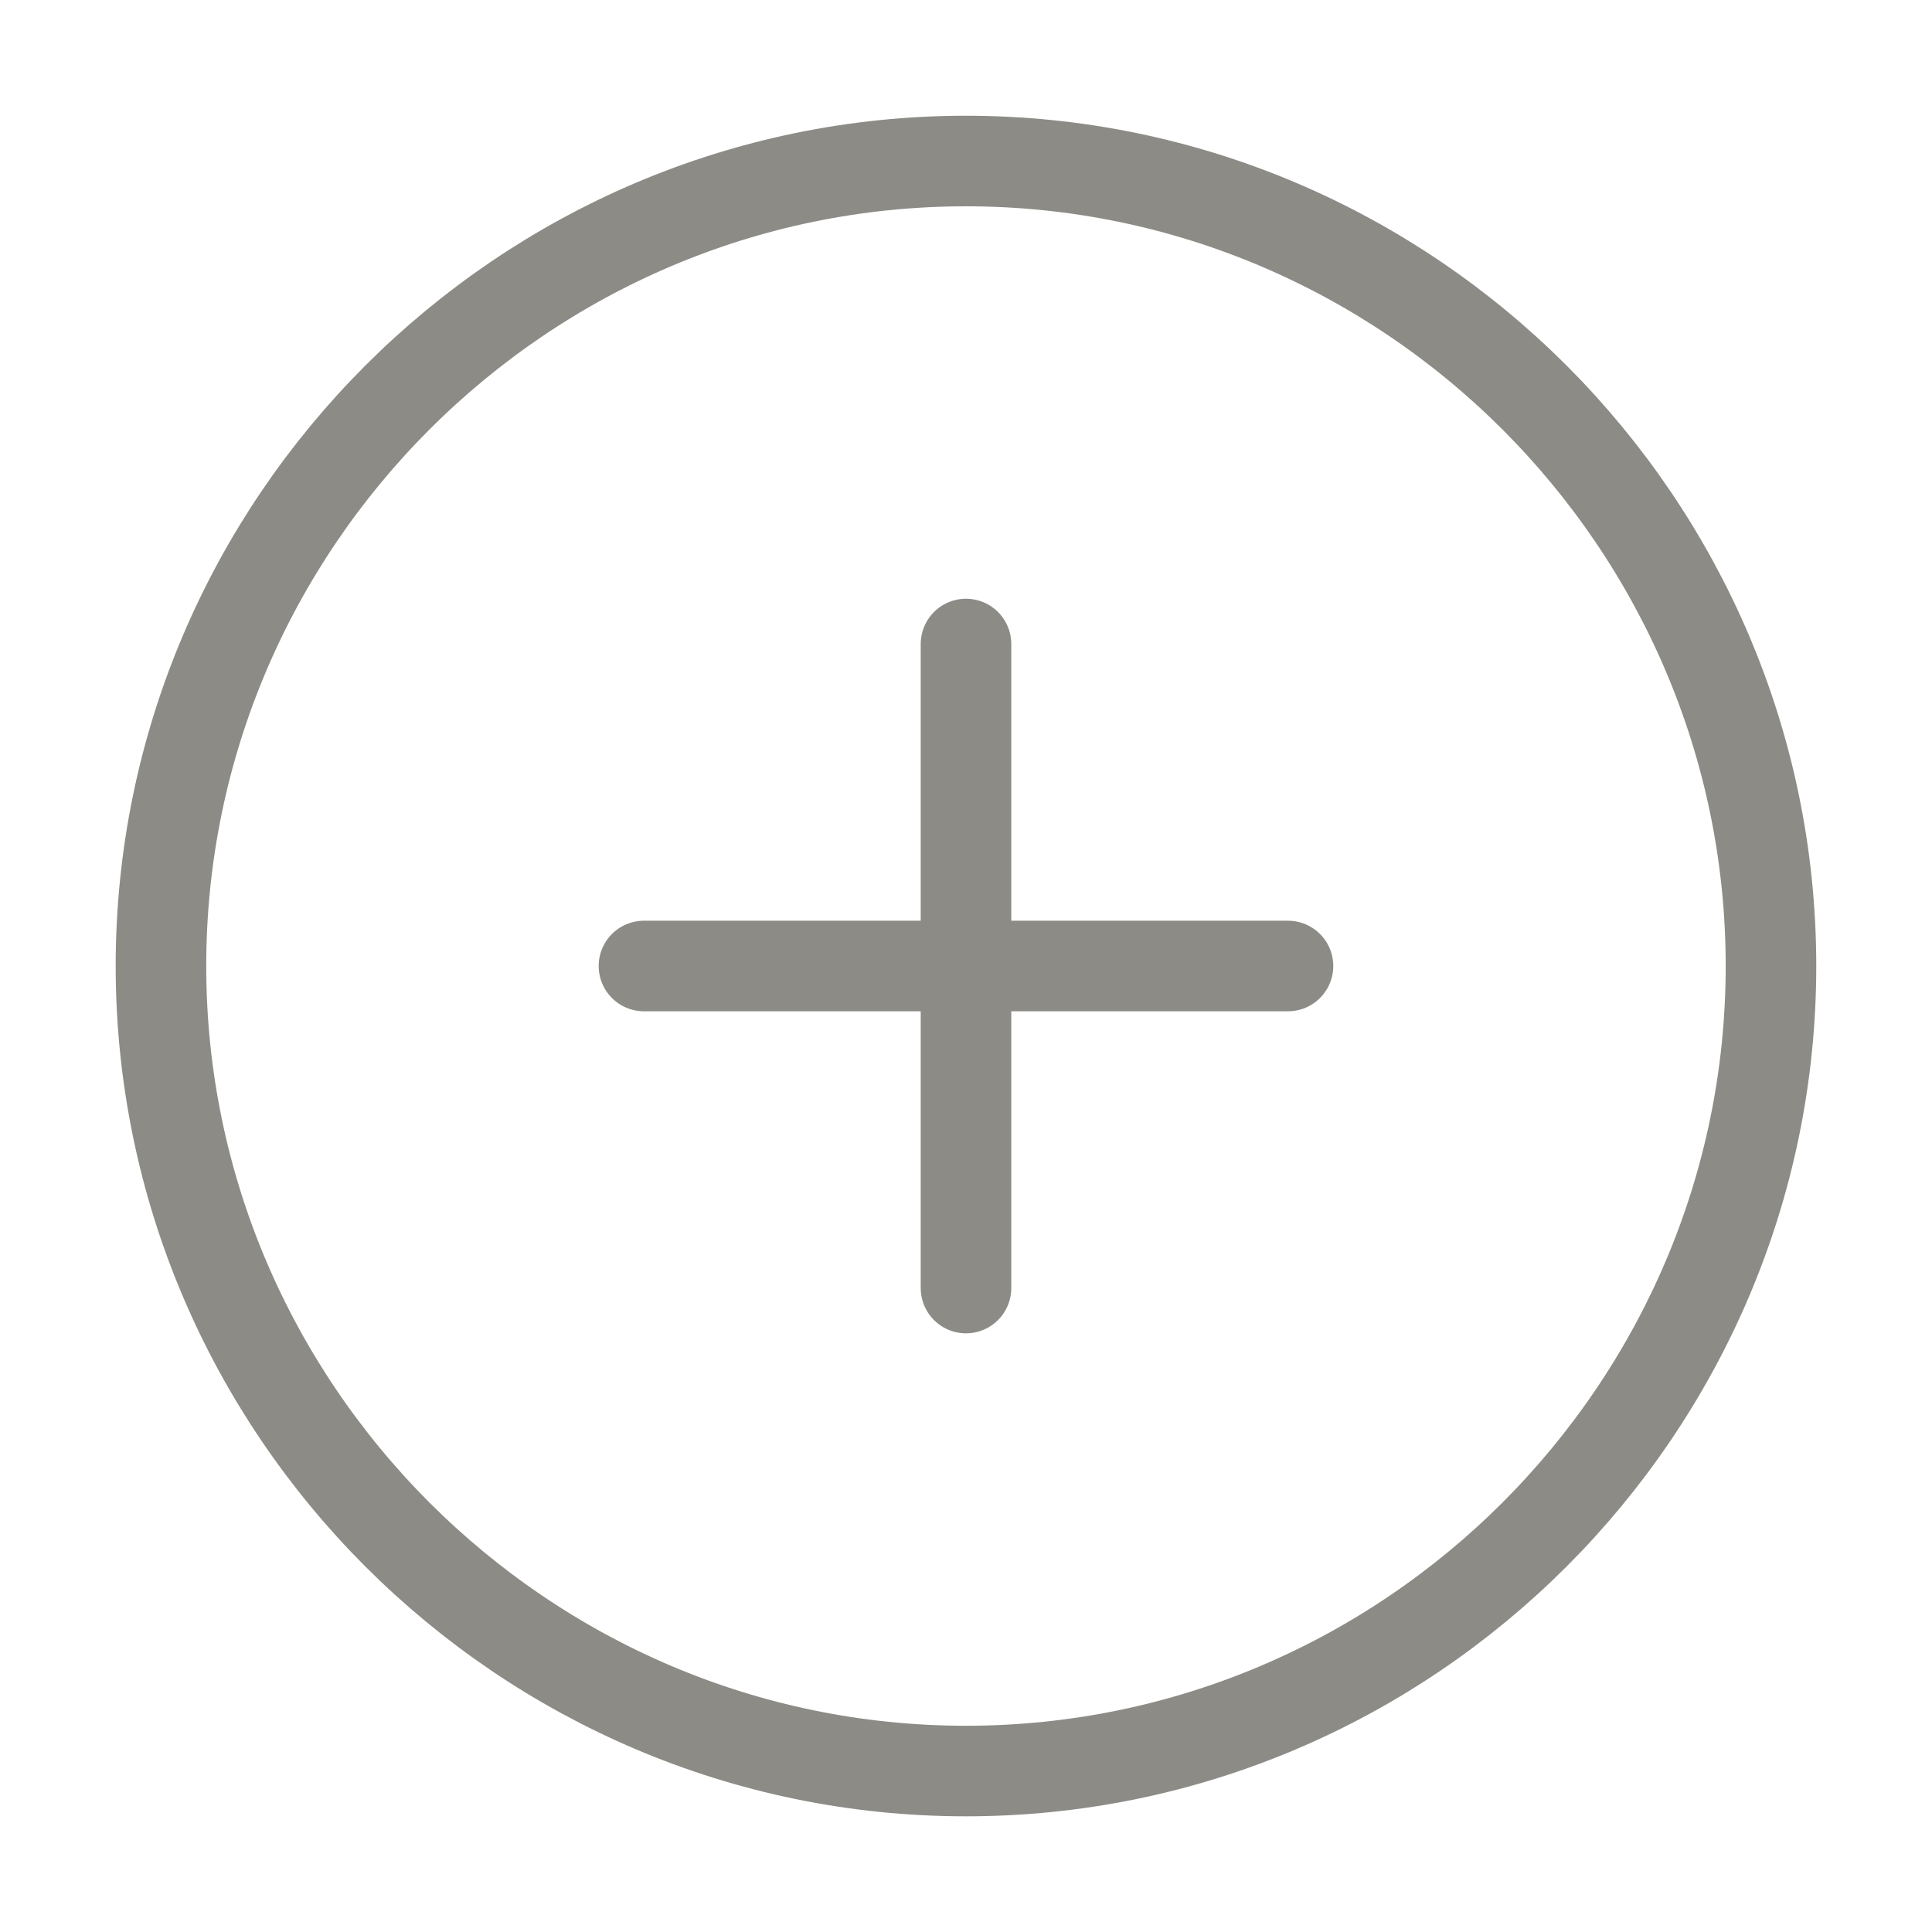 <svg width="32" height="32" viewBox="0 0 32 32" fill="none" xmlns="http://www.w3.org/2000/svg">
<path d="M15.999 29.334C23.333 29.334 29.333 23.334 29.333 16C29.333 8.667 23.333 2.667 15.999 2.667C8.666 2.667 2.666 8.667 2.666 16C2.666 23.334 8.666 29.334 15.999 29.334Z" stroke="#8C8B86" stroke-width="1.5" stroke-linecap="round" stroke-linejoin="round"/>
<path d="M10.666 16H21.333" stroke="#8C8B86" stroke-width="1.5" stroke-linecap="round" stroke-linejoin="round"/>
<path d="M16 21.334V10.667" stroke="#8C8B86" stroke-width="1.5" stroke-linecap="round" stroke-linejoin="round"/>
</svg>
